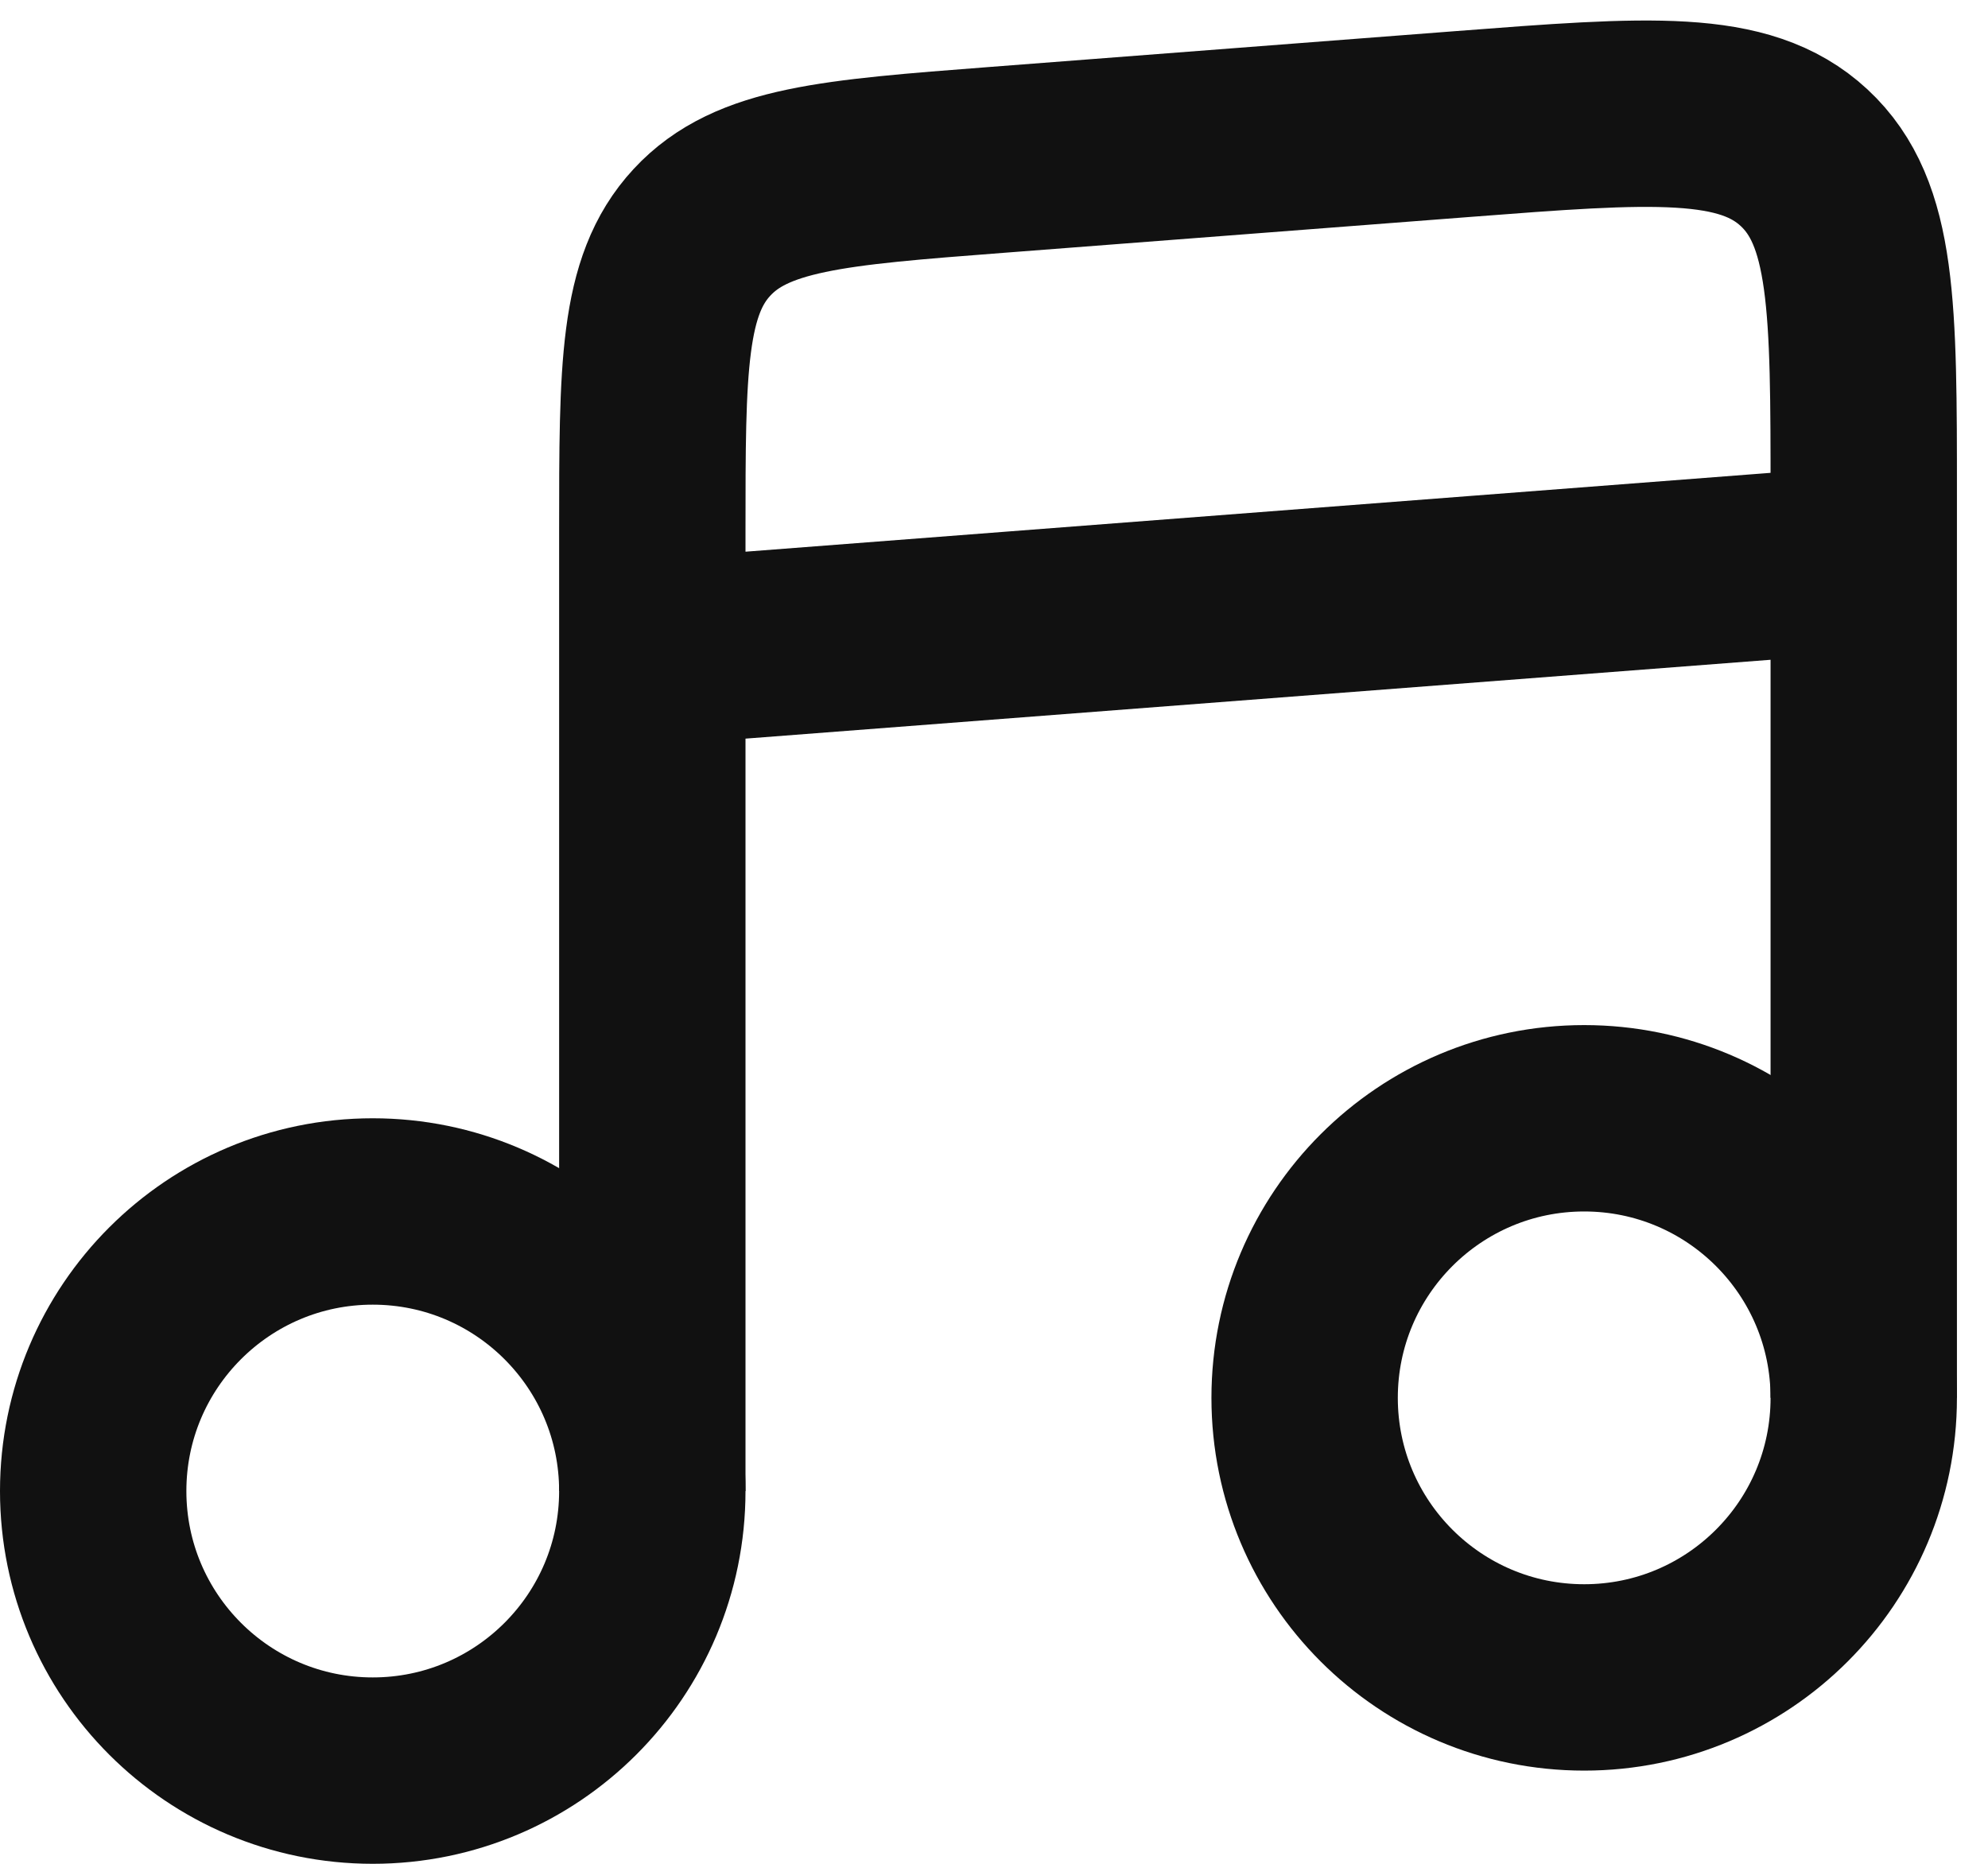 <svg width="32" height="30" fill="none" xmlns="http://www.w3.org/2000/svg"><circle cx="6" cy="24" r="4.5" stroke="#111" stroke-width="3"/><circle cx="25.5" cy="22.5" r="4.5" stroke="#111" stroke-width="3"/><path d="M10.5 24V10.5m19.5 12V9m0 0l-19.5 1.5V8.556c0-2.636 0-3.954.799-4.816.799-.863 2.113-.964 4.74-1.166l7.5-.577c3.025-.233 4.538-.35 5.5.541C30 3.43 30 4.946 30 7.98V9z" stroke="#111" stroke-width="3"/></svg>